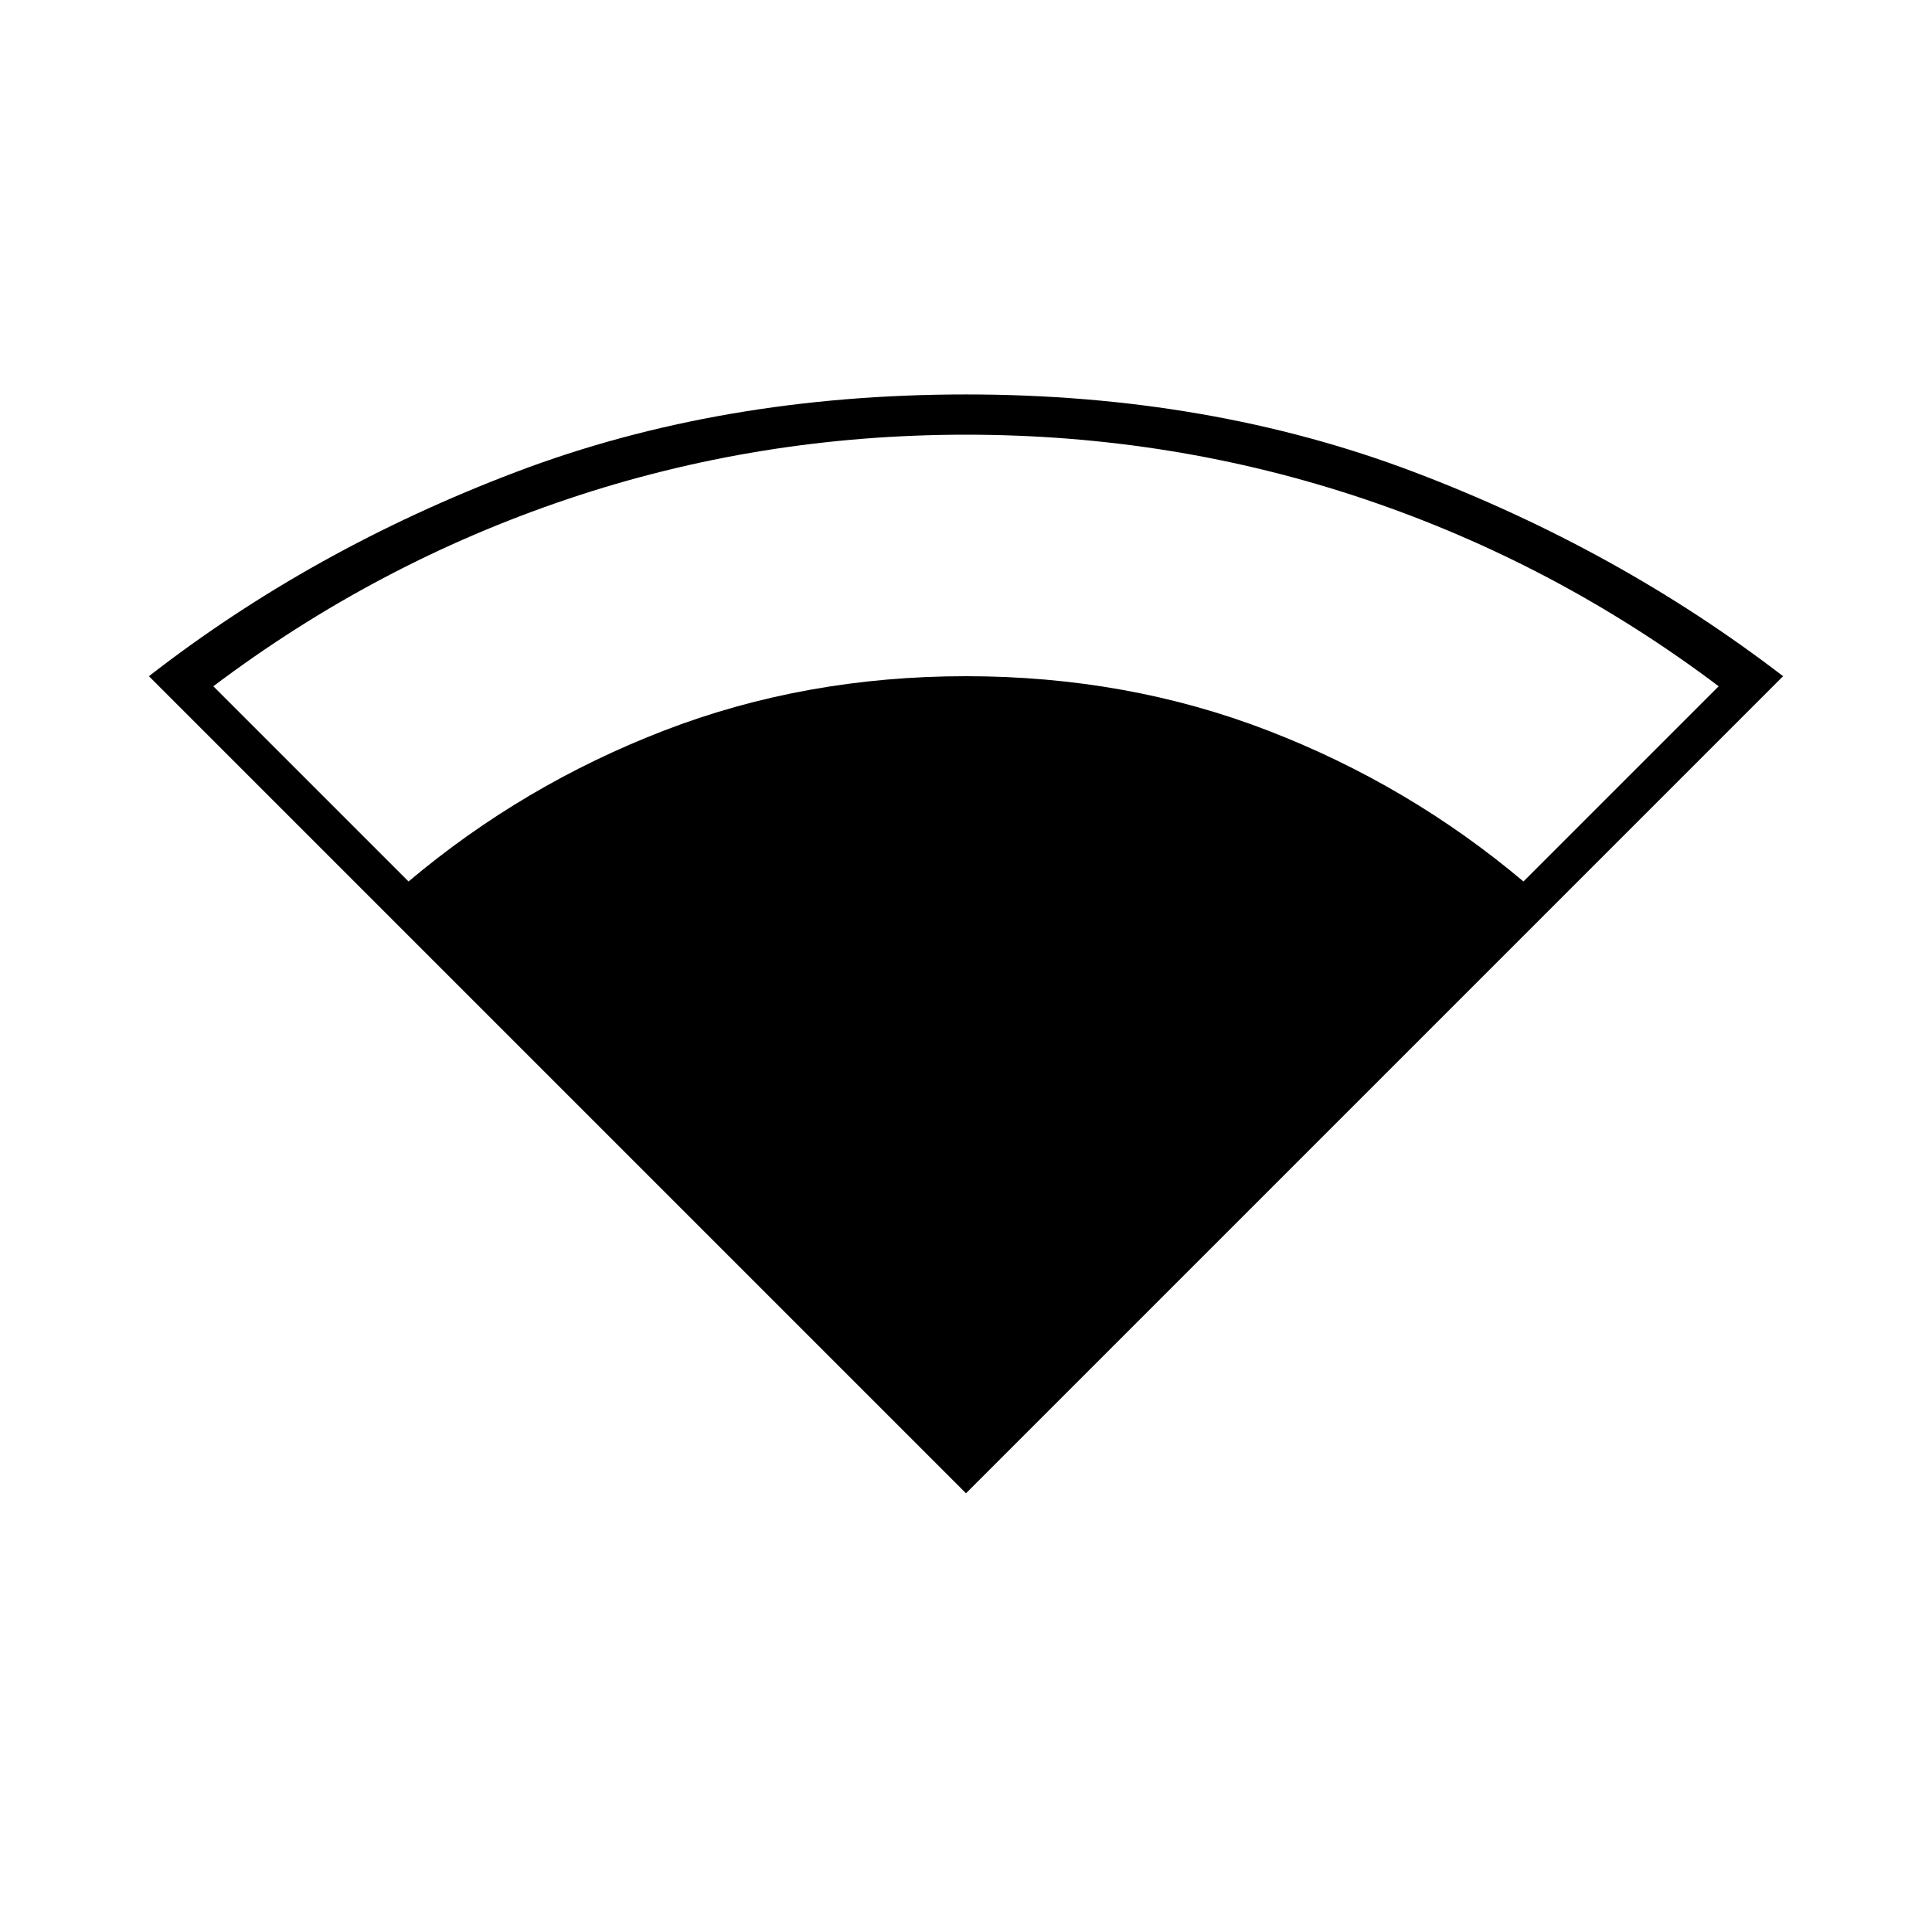 <svg xmlns="http://www.w3.org/2000/svg" height="20" viewBox="0 -960 960 960" width="20"><path d="M480-218 74-624q81-63 182.5-101.5T480-764q121 0 222.5 38.5T886-624L480-218ZM203-522q57-48 127-75t150-27q80 0 150 27t127 75l97-97q-81-61-176-93t-198-32q-103 0-198 32t-176 93l97 97Z"/></svg>